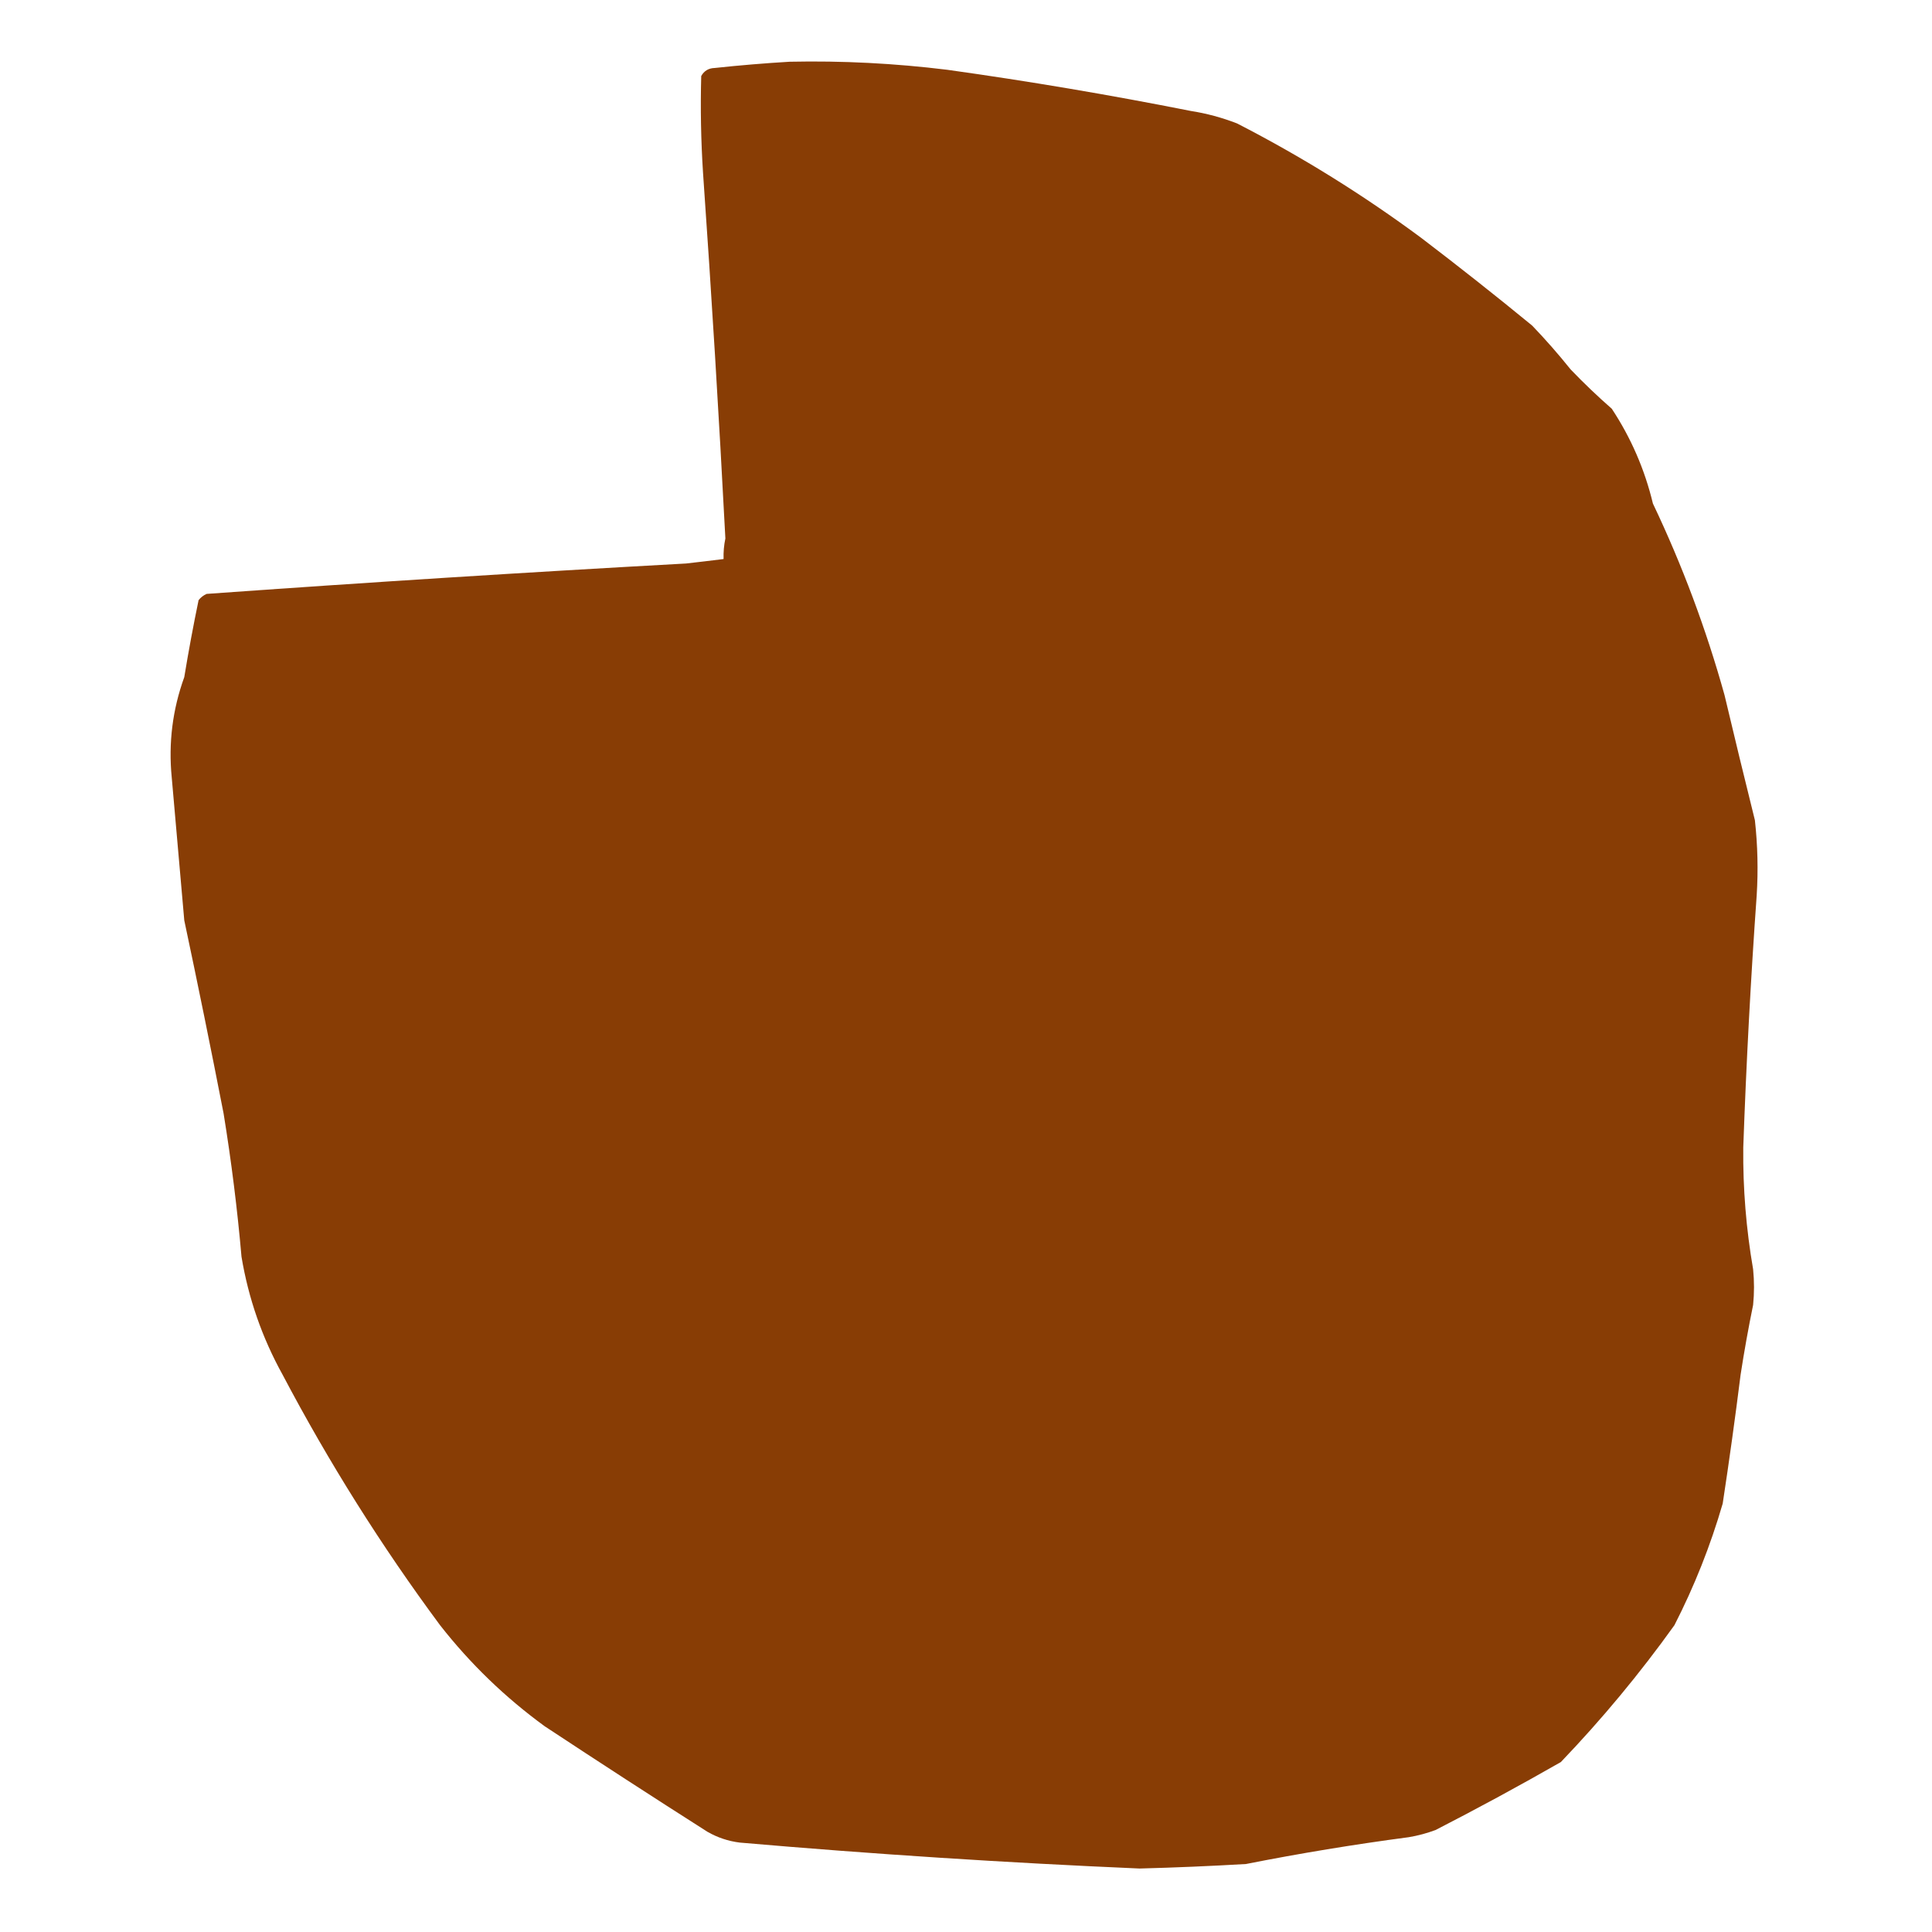 <svg width="42" height="42" viewBox="0 0 42 42" fill="none" xmlns="http://www.w3.org/2000/svg">
<path opacity="0.998" fill-rule="evenodd" clip-rule="evenodd" d="M17.169 1.342C18.314 1.318 19.455 1.377 20.592 1.517C22.363 1.764 24.126 2.063 25.881 2.411C26.227 2.465 26.564 2.556 26.892 2.683C28.299 3.406 29.634 4.236 30.897 5.172C31.712 5.793 32.516 6.428 33.308 7.078C33.602 7.384 33.88 7.702 34.144 8.031C34.431 8.33 34.729 8.615 35.039 8.886C35.457 9.519 35.755 10.206 35.933 10.947C36.572 12.289 37.09 13.676 37.489 15.108C37.704 16.017 37.925 16.925 38.15 17.831C38.21 18.374 38.223 18.918 38.189 19.464C38.059 21.29 37.962 23.118 37.897 24.947C37.888 25.835 37.96 26.717 38.111 27.592C38.137 27.851 38.137 28.11 38.111 28.369C38.008 28.873 37.917 29.378 37.839 29.886C37.722 30.821 37.592 31.755 37.45 32.686C37.184 33.602 36.834 34.484 36.4 35.331C35.649 36.38 34.826 37.372 33.931 38.306C33.034 38.819 32.127 39.311 31.208 39.783C31.019 39.853 30.824 39.906 30.625 39.939C29.439 40.096 28.259 40.29 27.086 40.522C26.315 40.567 25.544 40.6 24.772 40.62C21.871 40.495 18.974 40.307 16.081 40.056C15.832 40.025 15.598 39.947 15.38 39.822C14.194 39.067 13.015 38.302 11.842 37.528C10.983 36.902 10.224 36.17 9.567 35.331C8.29 33.608 7.149 31.793 6.144 29.886C5.699 29.082 5.401 28.227 5.25 27.32C5.159 26.278 5.029 25.241 4.861 24.208C4.588 22.806 4.303 21.406 4.006 20.008C3.915 18.971 3.824 17.934 3.733 16.897C3.66 16.151 3.751 15.425 4.006 14.72C4.098 14.16 4.202 13.602 4.317 13.047C4.364 12.987 4.422 12.942 4.492 12.911C7.963 12.662 11.438 12.442 14.914 12.25C15.187 12.219 15.459 12.187 15.73 12.153C15.725 12.002 15.738 11.853 15.769 11.706C15.631 9.054 15.469 6.403 15.283 3.753C15.238 3.053 15.225 2.353 15.244 1.653C15.306 1.541 15.403 1.482 15.536 1.478C16.085 1.419 16.63 1.374 17.169 1.342Z" fill="#883D05"/>
</svg>
